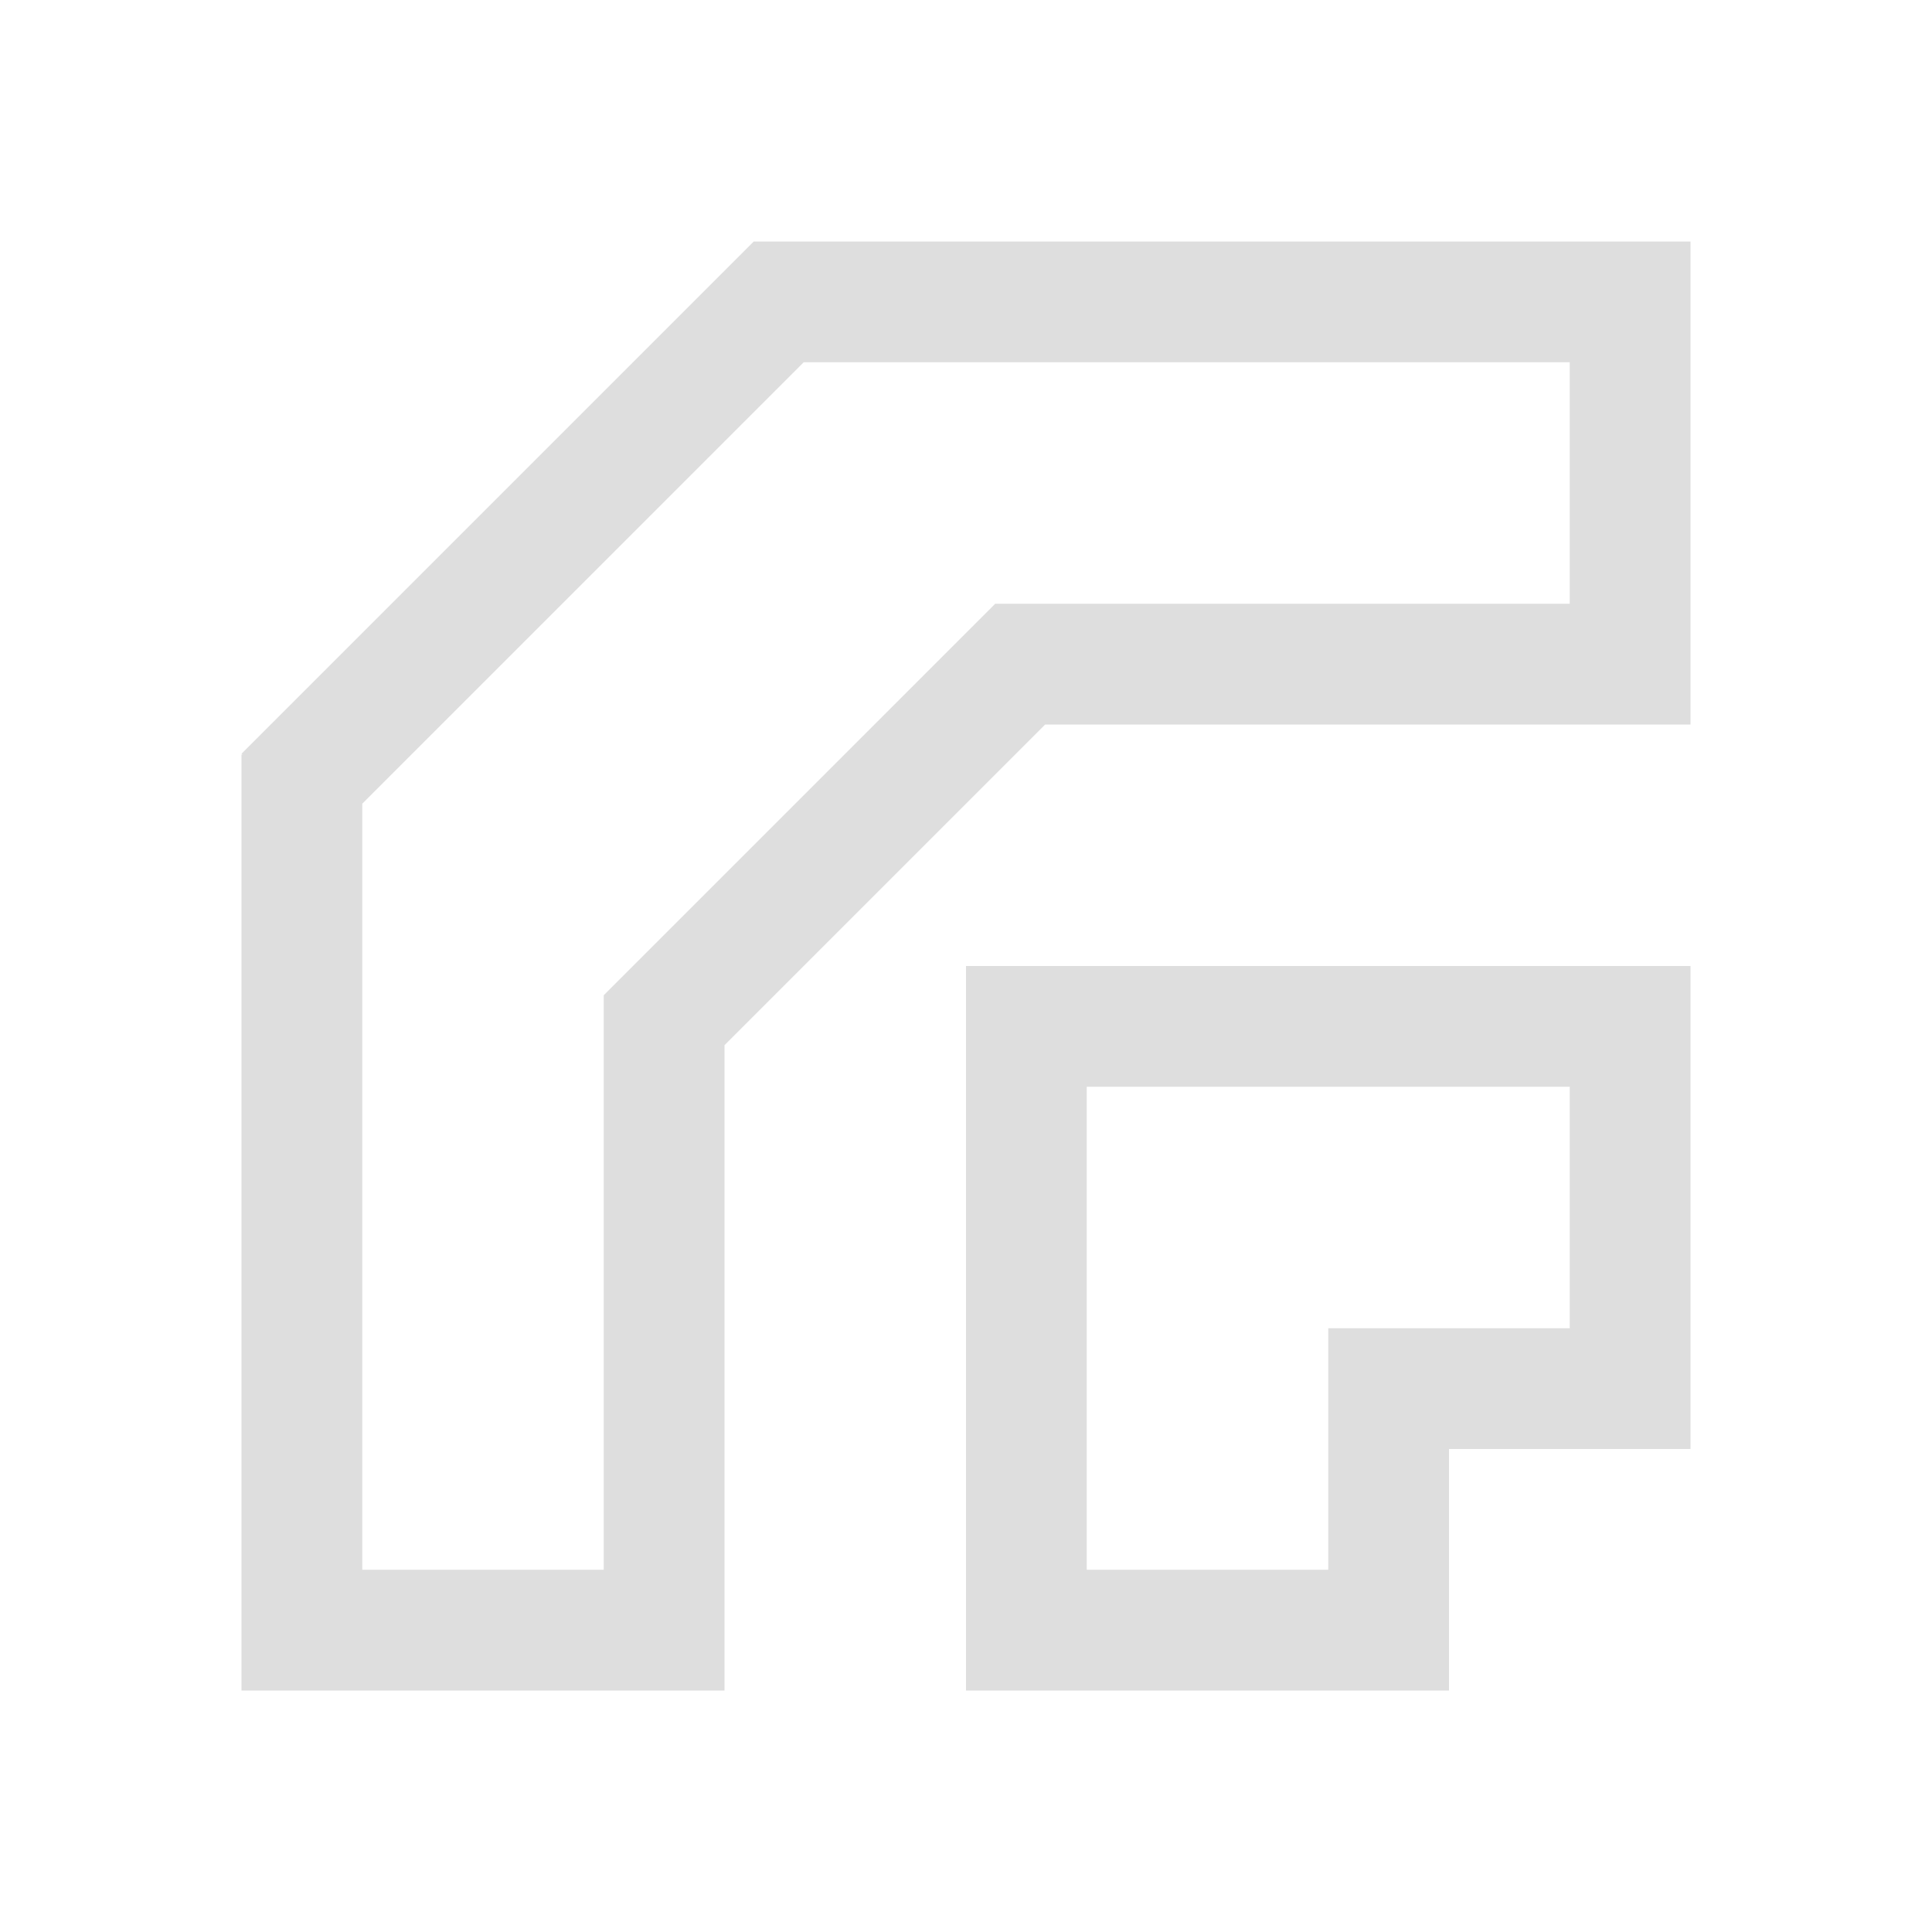 <svg xmlns="http://www.w3.org/2000/svg" viewBox="0 0 16 16">
<defs id="defs3051">
<style id="current-color-scheme" type="text/css">
.ColorScheme-Text{color:#dedede}
</style>
</defs>
<path d="M6.242 2 2 6.242l.008.008H2V14h4V8.656L8.656 6H14V2H6.244zm.414 1H13v2H8.242L5 8.242V13H3V6.656zM8 8v6h4v-2h2V8H9zm1 1h4v2h-2v2H9z" class="ColorScheme-Text" style="fill:currentColor;fill-opacity:1;stroke:none"/>
</svg>
